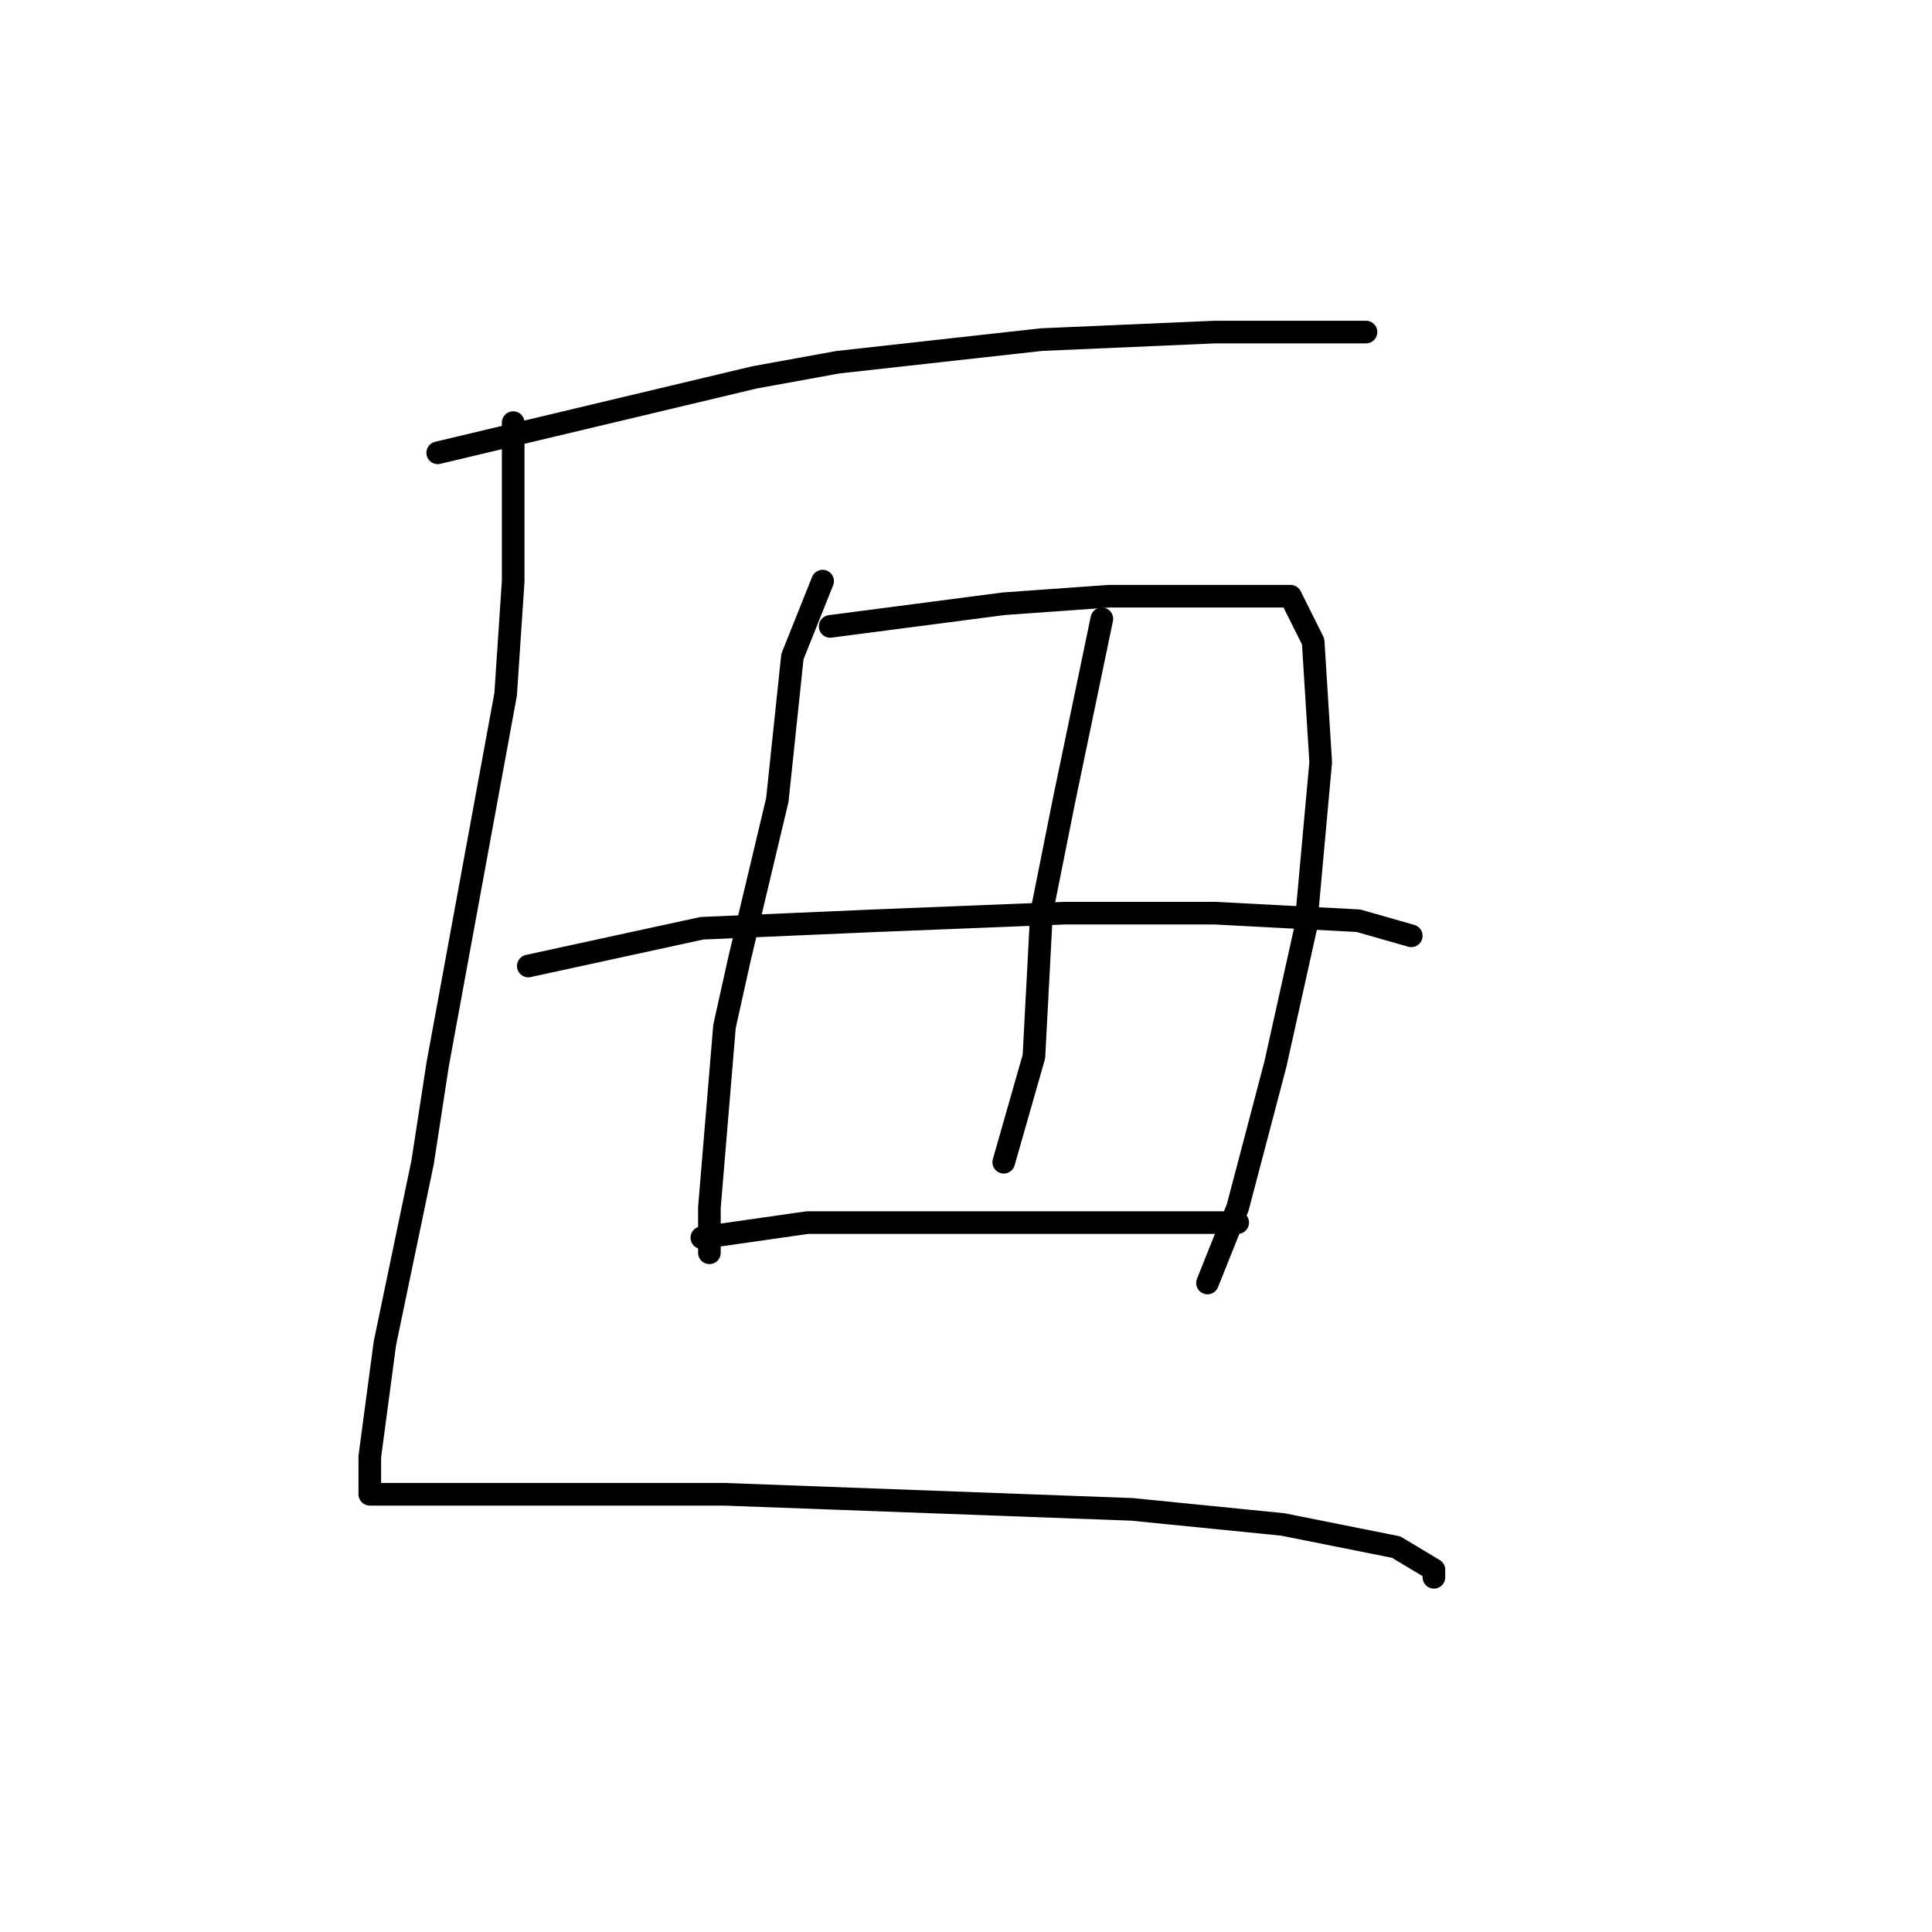 <?xml version="1.0" standalone="no"?>
    <svg width="256" height="256" xmlns="http://www.w3.org/2000/svg" version="1.1">
    <polyline stroke="black" stroke-width="3" stroke-linecap="round" fill="transparent" stroke-linejoin="round" points="58 60 100 50 111 48 138 45 161 44 174 44 181 44 181 44 " />
        <polyline stroke="black" stroke-width="3" stroke-linecap="round" fill="transparent" stroke-linejoin="round" points="68 56 68 77 67 92 58 141 56 154 51 178 49 193 49 197 49 198 52 198 58 198 72 198 96 198 123 199 150 200 170 202 185 205 190 208 190 209 190 209 " />
        <polyline stroke="black" stroke-width="3" stroke-linecap="round" fill="transparent" stroke-linejoin="round" points="109 77 105 87 103 106 98 127 96 136 94 160 94 166 94 166 " />
        <polyline stroke="black" stroke-width="3" stroke-linecap="round" fill="transparent" stroke-linejoin="round" points="110 83 133 80 147 79 162 79 171 79 174 85 175 101 173 123 169 141 164 160 160 170 160 170 " />
        <polyline stroke="black" stroke-width="3" stroke-linecap="round" fill="transparent" stroke-linejoin="round" points="146 82 141 106 138 121 137 140 133 154 133 154 " />
        <polyline stroke="black" stroke-width="3" stroke-linecap="round" fill="transparent" stroke-linejoin="round" points="70 128 93 123 116 122 141 121 161 121 180 122 187 124 187 124 " />
        <polyline stroke="black" stroke-width="3" stroke-linecap="round" fill="transparent" stroke-linejoin="round" points="93 164 107 162 120 162 141 162 164 162 164 162 " />
        </svg>